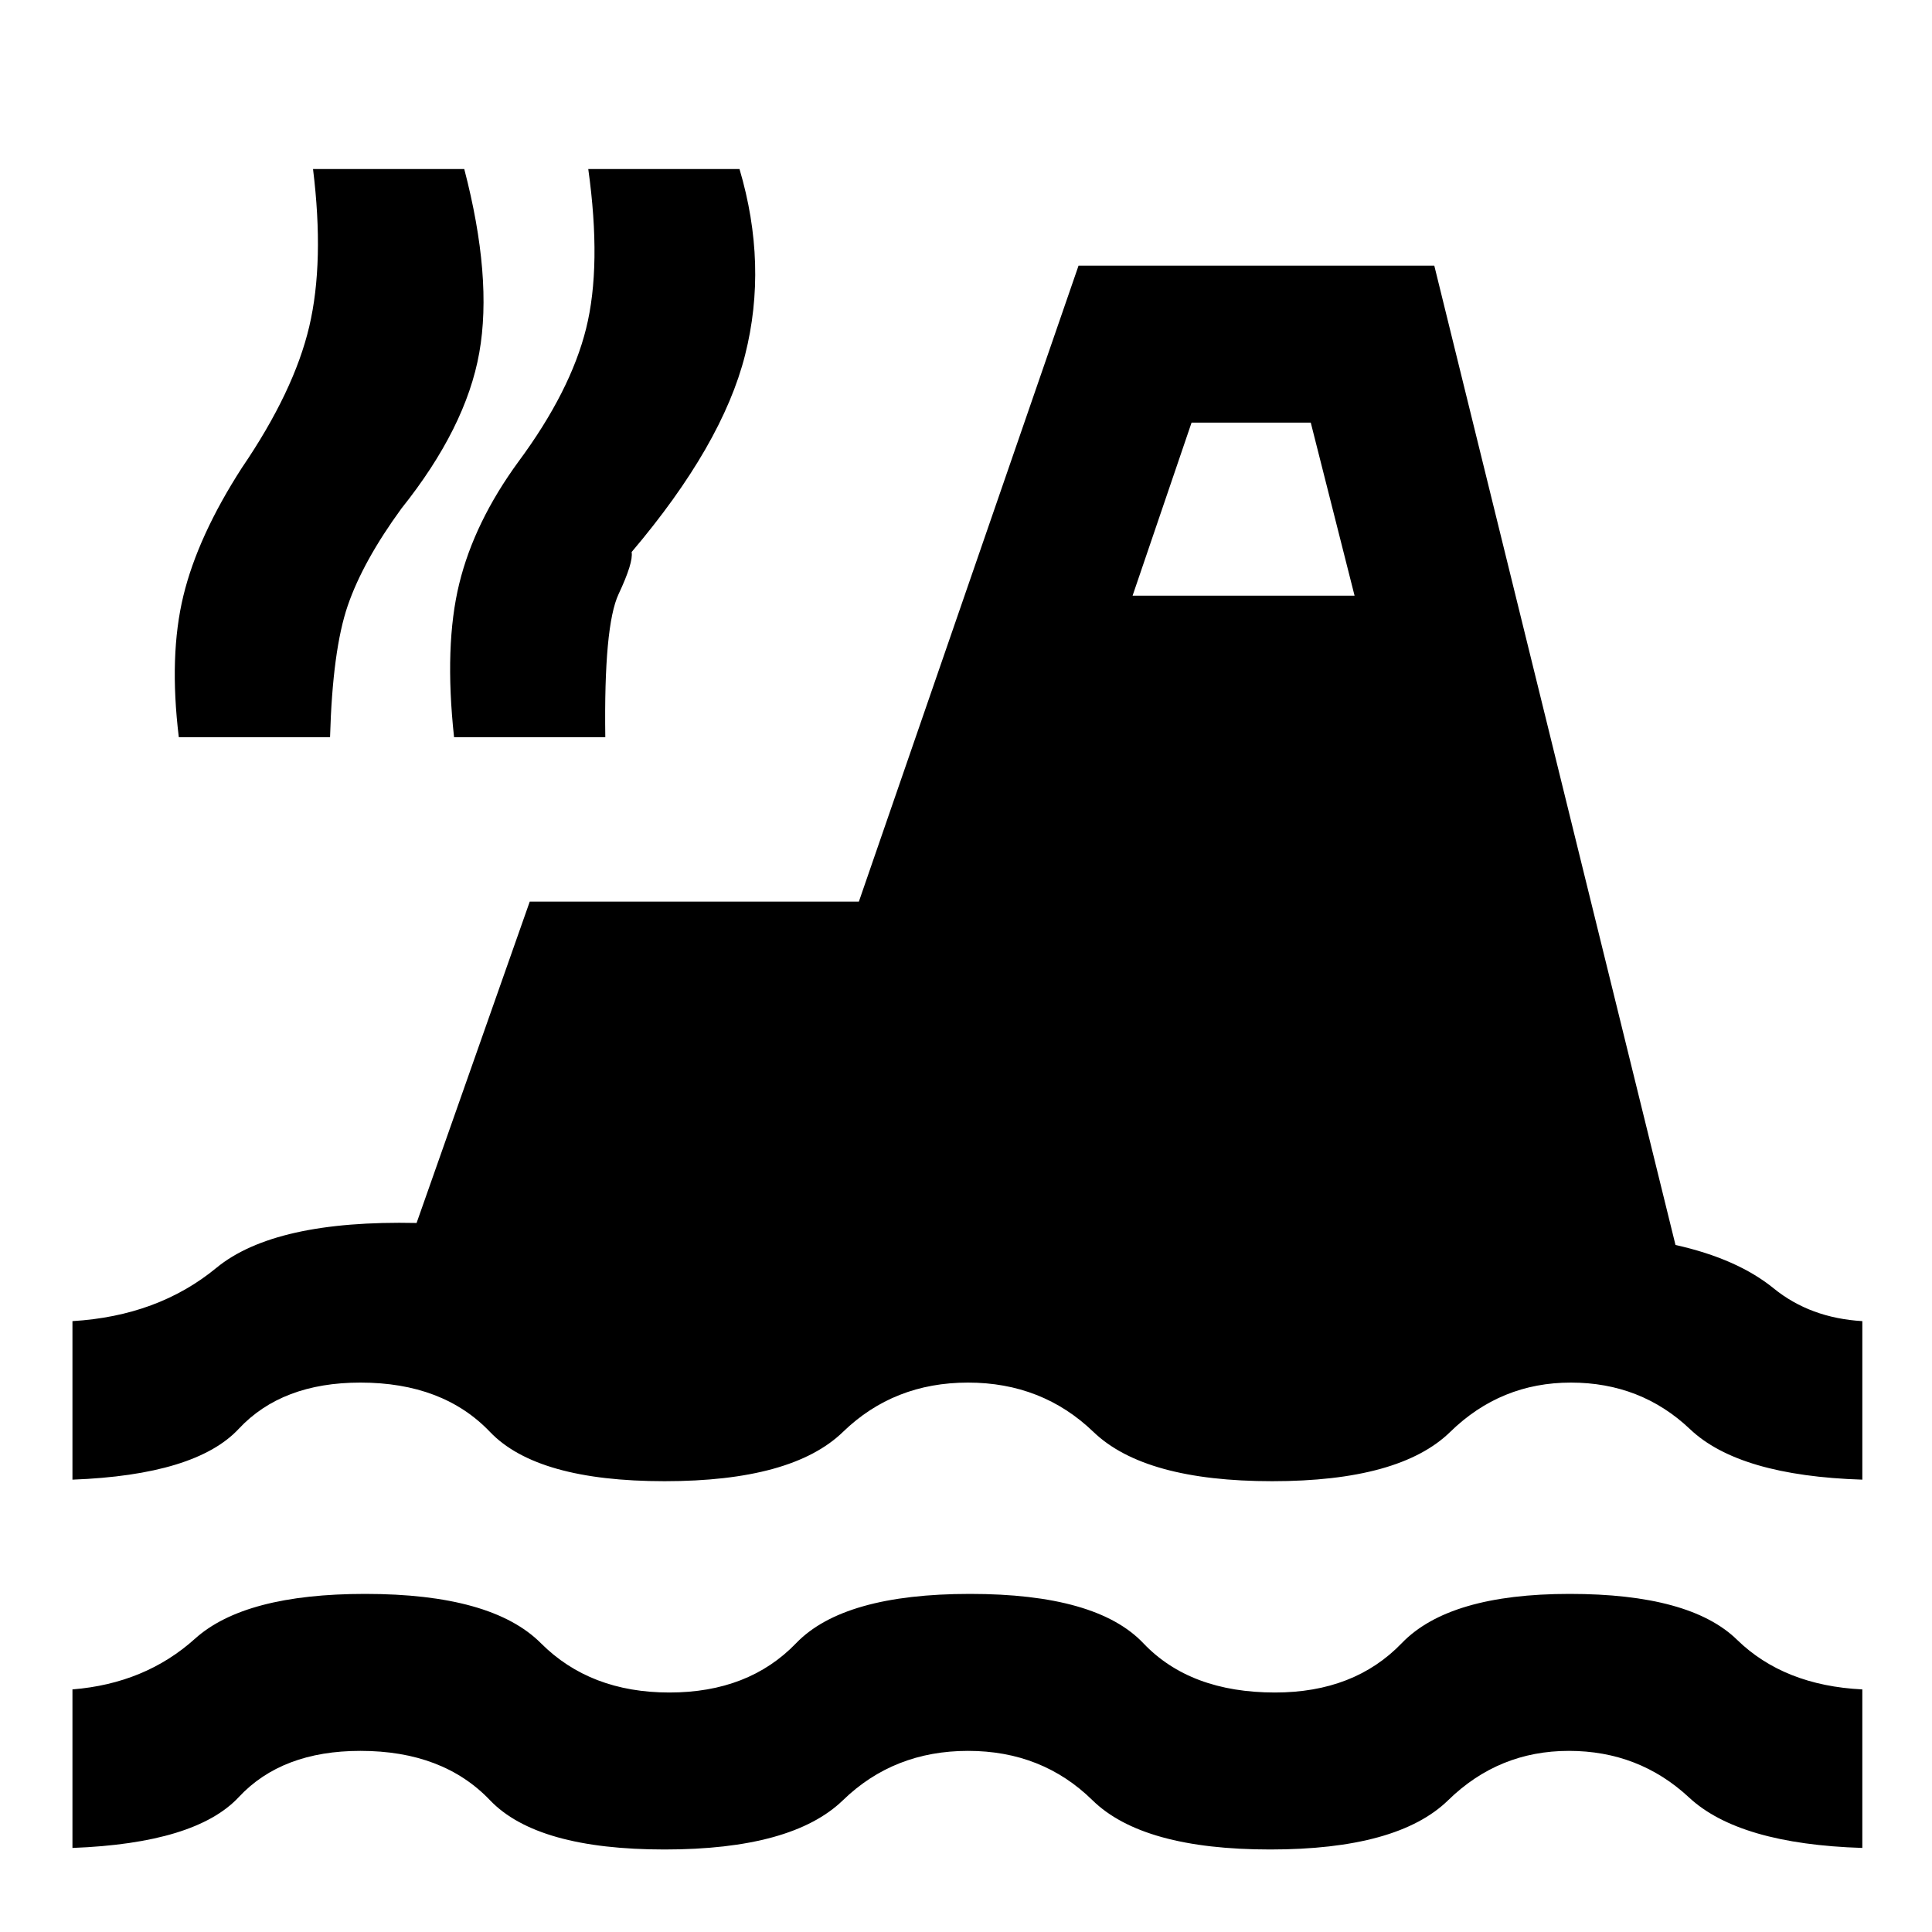 <svg xmlns="http://www.w3.org/2000/svg" height="20" viewBox="0 -960 960 960" width="20"><path d="M36-41.77v-78.77q36.16-2.92 60.89-25.19Q121.62-168 181.46-168q62.85 0 87.31 24.5t63.85 24.5q39.38 0 62.96-24.5Q419.15-168 482-168t86.11 24.5q23.27 24.5 65.43 24.5 39.38 0 62.96-24.5t83.42-24.5q59.85 0 83.19 22.77 23.35 22.77 62.27 24.69v78.77q-61.23-1.92-86.11-25.08Q814.38-90 779.54-90q-34.85 0-59.93 24.5Q694.54-41 631.15-41q-63.38 0-88.34-24.5T481-90q-36.85 0-62.12 24.5Q393.62-41 330.23-41q-63.38 0-86.77-24.5Q220.08-90 179.08-90q-39 0-60.43 22.96Q97.23-44.08 36-41.77Zm0-183v-78.77q42.46-2.54 71.46-26.42 29-23.89 99.54-22.35L263.23-512h163.54l109.15-316h176.77l119.85 486.62q30.69 6.84 48.8 21.57 18.12 14.73 44.04 16.27v78.77q-61.23-1.92-85.61-25.08Q815.38-273 780.54-273q-34.85 0-59.93 24.5-25.07 24.5-88.46 24.5-63.38 0-88.84-24.5T481-273q-36.85 0-62.12 24.5-25.26 24.5-88.65 24.5-63.38 0-86.77-24.5-23.38-24.5-64.38-24.5-39 0-60.43 22.96Q97.23-227.08 36-224.77Zm52.85-368.92q-4.93-40.62 2.27-70.27 7.19-29.65 29.11-63.65 25.85-37.93 33.43-70.12 7.57-32.19 1.88-78.27h75.15q14.08 54 7.46 91.27-6.61 37.27-38.69 77.42-19.07 26.16-26.65 48.2-7.58 22.03-8.81 65.42H88.85Zm136.77 0q-4.93-45.62 2.57-76.27t29.43-60.65q25.84-34.93 33.61-66.12 7.77-31.19 1.08-79.27h75.15q14.08 47.62 2.77 92.39-11.31 44.76-56.38 97.92.92 5.15-6.47 20.88-7.38 15.73-6.61 71.12h-75.15ZM562.77-664h110.31l-21.77-86h-59.23l-29.31 86Z"/></svg>